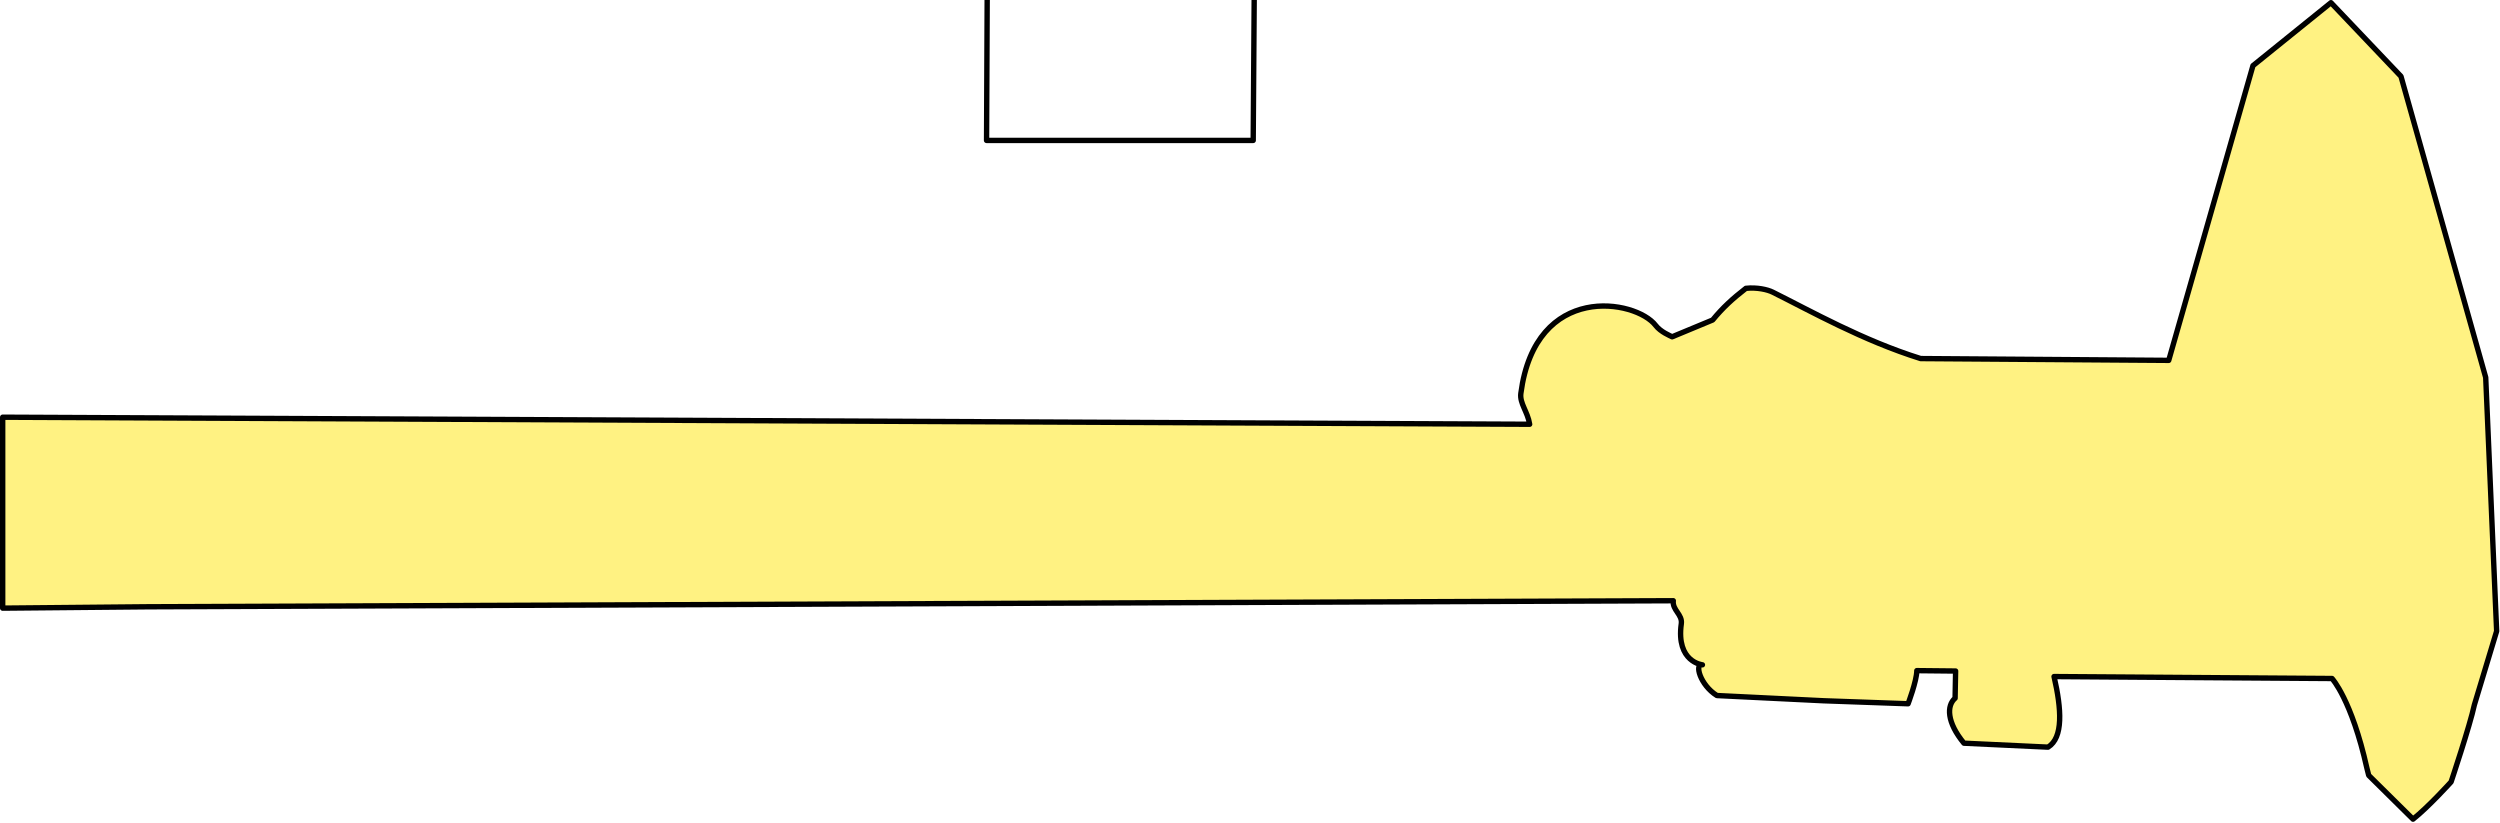 <?xml version="1.0" encoding="UTF-8" standalone="no"?>
<!DOCTYPE svg PUBLIC "-//W3C//DTD SVG 1.1//EN" "http://www.w3.org/Graphics/SVG/1.1/DTD/svg11.dtd">
<svg width="100%" height="100%" viewBox="0 0 2787 917" version="1.1" xmlns="http://www.w3.org/2000/svg" xmlns:xlink="http://www.w3.org/1999/xlink" xml:space="preserve" xmlns:serif="http://www.serif.com/" style="fill-rule:evenodd;clip-rule:evenodd;stroke-linecap:round;stroke-linejoin:round;stroke-miterlimit:1.5;">
    <path d="M1865.37,669.684L164.912,676.436L3,677.958L3,465.099L1705.25,472.964C1703.04,458.87 1693.99,449.713 1695.45,438.538C1711.79,314.114 1823.73,333.933 1845.72,362.78C1851.26,370.056 1862.01,374.36 1864.1,375.459L1909.26,356.716C1920.75,342.748 1931.61,332.86 1946.33,321.442C1958.62,320.116 1970.43,322.813 1976.18,325.673C2018.94,346.938 2076.6,379.552 2141.16,399.738L2417.69,401.738L2511.61,73.185L2598.55,3L2676.61,85.116L2771.06,420.781L2783.27,703.585L2758.44,785.744C2753.49,808.93 2732.47,871.677 2732.47,871.677C2732.47,871.677 2707.21,899.666 2690.04,913.193L2640.64,864.349C2640.64,864.349 2639.25,859.162 2638.63,856.367C2621.51,779.761 2599.74,756.4 2599.74,756.4L2289.86,754.229C2298.26,790.718 2300.25,822.342 2283.13,832.917L2189.42,828.513C2170.15,805.099 2170.03,786.641 2179.54,778.352L2180.11,748.06L2136.88,747.622C2136.74,759.35 2127.13,784.548 2127.13,784.548L2032.85,781.205L1914,775.378C1895.12,763.586 1888.67,739.216 1897.86,741.143C1897.86,741.143 1868.33,738.21 1874.32,695.329C1875.75,685.032 1864.17,680.168 1865.37,669.684Z" style="fill:rgb(255,229,1);fill-opacity:0.49;stroke:black;stroke-width:6px;"/>
    <path id="square-for-scale" serif:id="square for scale" d="M1101.14,-142.768L1399.16,-142.584L1397.08,156.535L1099.81,156.535L1101.14,-142.768Z" style="fill:none;stroke:black;stroke-width:6px;"/>
</svg>
